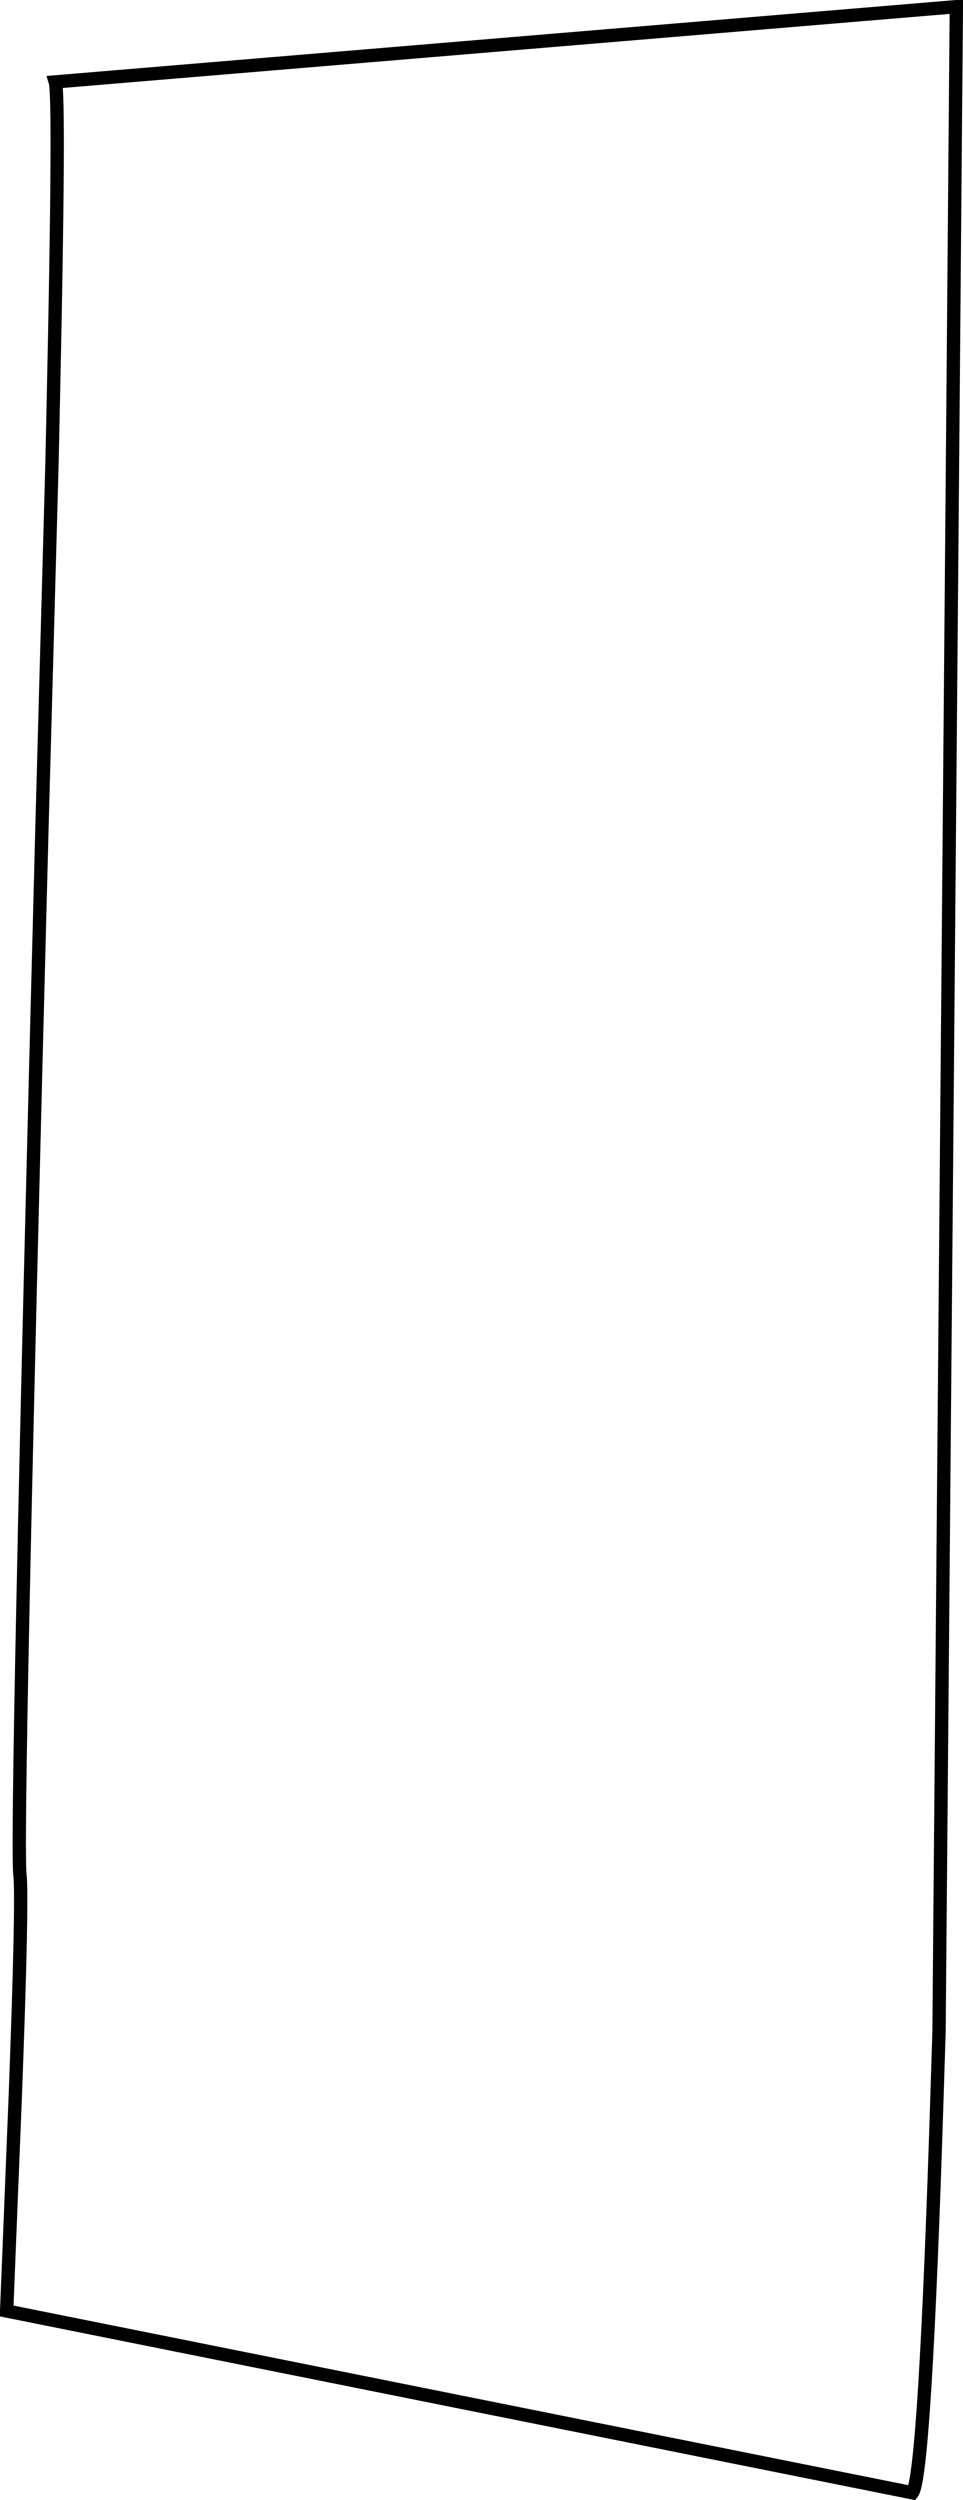 <?xml version="1.0" encoding="UTF-8" standalone="no"?>
<svg xmlns:xlink="http://www.w3.org/1999/xlink" height="187.7px" width="72.3px" xmlns="http://www.w3.org/2000/svg">
  <g transform="matrix(1.0, 0.0, 0.0, 1.0, 36.15, 93.8)">
    <path d="M-32.25 -58.9 Q-31.6 -86.4 -32.0 -87.65 L35.65 -93.3 34.35 58.7 Q33.35 92.0 32.35 93.35 L-35.65 79.7 Q-34.35 49.7 -34.65 47.0 -35.0 44.35 -33.0 -31.65 L-32.25 -58.9" fill="#ffffff" fill-opacity="0.0" fill-rule="evenodd" stroke="none"/>
    <path d="M-32.15 -63.5 Q-31.65 -86.5 -32.0 -87.65 L35.65 -93.3 35.4 -63.5 34.35 58.7 34.2 63.5 Q33.3 92.1 32.35 93.35 L-35.65 79.7 -35.0 63.5 Q-34.45 48.85 -34.65 47.0 -35.0 44.35 -33.0 -31.65 L-32.25 -58.9 -32.15 -63.5 Z" fill="none" stroke="#000000" stroke-linecap="butt" stroke-linejoin="miter-clip" stroke-miterlimit="10.0" stroke-width="1.0"/>
  </g>
</svg>
